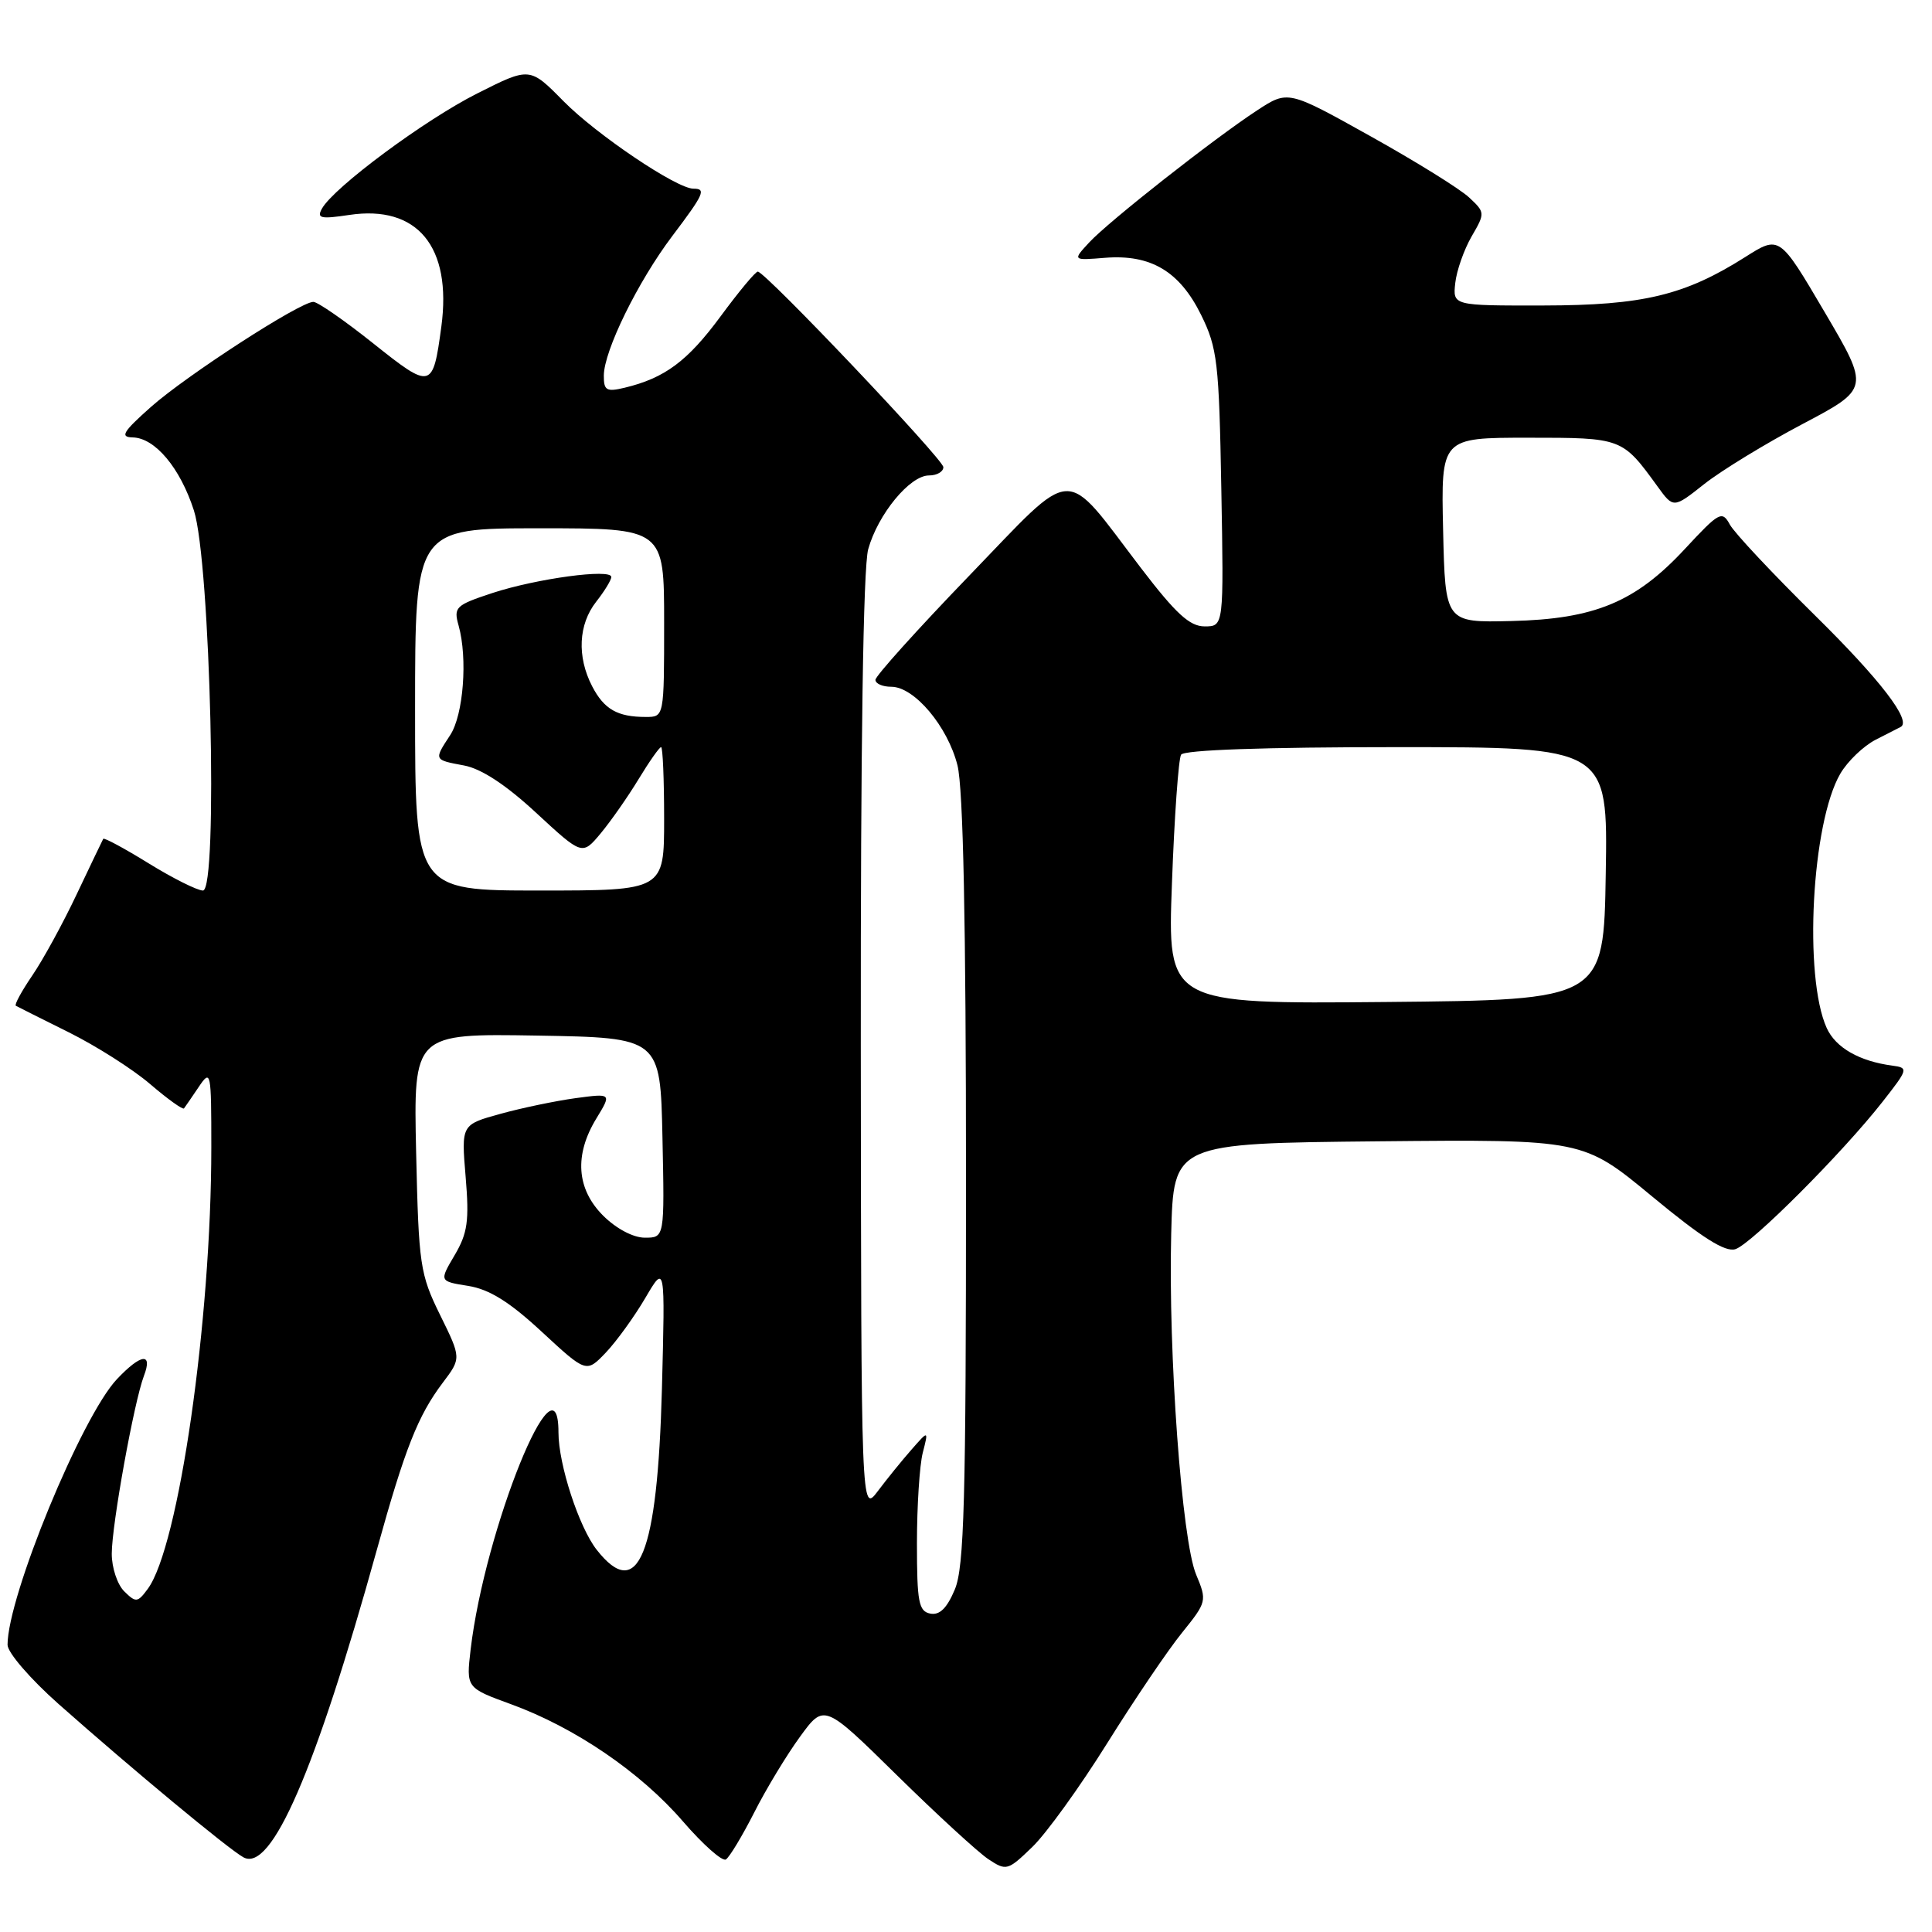 <?xml version="1.0" encoding="UTF-8" standalone="no"?>
<!DOCTYPE svg PUBLIC "-//W3C//DTD SVG 1.1//EN" "http://www.w3.org/Graphics/SVG/1.1/DTD/svg11.dtd" >
<svg xmlns="http://www.w3.org/2000/svg" xmlns:xlink="http://www.w3.org/1999/xlink" version="1.1" viewBox="0 0 256 256">
 <g >
 <path fill="currentColor"
d=" M 146.70 231.00 C 150.31 225.22 154.77 218.63 156.62 216.35 C 159.91 212.27 159.95 212.12 158.49 208.63 C 156.60 204.11 154.79 179.31 155.19 163.50 C 155.50 151.50 155.50 151.50 182.64 151.23 C 209.77 150.97 209.77 150.97 218.92 158.54 C 225.54 164.02 228.59 165.95 229.95 165.52 C 232.08 164.84 244.13 152.78 249.44 146.00 C 252.86 141.64 252.90 141.49 250.74 141.20 C 246.37 140.62 243.24 138.83 242.05 136.22 C 238.97 129.44 240.05 109.02 243.85 102.52 C 244.81 100.87 246.93 98.84 248.55 98.01 C 250.17 97.18 251.65 96.42 251.84 96.33 C 253.36 95.55 249.15 90.07 240.52 81.57 C 234.90 76.03 229.80 70.60 229.21 69.50 C 228.19 67.63 227.81 67.83 223.29 72.70 C 216.73 79.78 211.32 82.03 200.26 82.29 C 191.50 82.50 191.50 82.50 191.22 70.25 C 190.94 58.00 190.94 58.00 202.47 58.00 C 214.94 58.00 214.95 58.01 219.62 64.44 C 221.74 67.37 221.74 67.37 225.82 64.14 C 228.06 62.37 233.91 58.79 238.82 56.20 C 247.74 51.49 247.74 51.49 241.76 41.33 C 235.79 31.18 235.79 31.18 231.25 34.06 C 223.24 39.13 217.73 40.46 204.50 40.48 C 192.50 40.50 192.50 40.50 192.83 37.50 C 193.01 35.85 193.99 33.08 194.99 31.34 C 196.80 28.23 196.79 28.15 194.66 26.16 C 193.47 25.04 187.59 21.39 181.58 18.04 C 170.67 11.95 170.67 11.95 166.58 14.62 C 160.80 18.41 146.91 29.33 144.31 32.14 C 142.12 34.51 142.12 34.51 146.43 34.16 C 152.49 33.68 156.30 35.95 159.15 41.72 C 161.31 46.11 161.53 47.98 161.83 64.75 C 162.16 83.00 162.16 83.00 159.62 83.00 C 157.64 83.00 155.81 81.32 151.17 75.25 C 140.72 61.56 142.73 61.47 128.38 76.33 C 121.57 83.39 116.00 89.58 116.00 90.08 C 116.00 90.59 116.94 91.00 118.10 91.00 C 121.15 91.00 125.57 96.25 126.87 101.41 C 127.63 104.44 128.00 122.29 128.00 156.47 C 128.00 198.89 127.76 207.64 126.52 210.61 C 125.48 213.09 124.51 214.05 123.27 213.81 C 121.73 213.51 121.50 212.28 121.50 204.48 C 121.50 199.54 121.85 194.15 122.27 192.50 C 123.04 189.50 123.04 189.50 120.77 192.09 C 119.52 193.51 117.51 195.99 116.31 197.59 C 114.11 200.50 114.11 200.50 114.06 138.50 C 114.03 98.76 114.38 75.16 115.04 72.78 C 116.33 68.14 120.56 63.00 123.09 63.00 C 124.14 63.00 125.00 62.51 125.00 61.90 C 125.00 60.87 101.53 36.13 100.42 35.99 C 100.13 35.95 97.91 38.62 95.48 41.92 C 91.11 47.85 88.09 50.10 82.75 51.38 C 80.36 51.95 80.00 51.74 80.01 49.77 C 80.02 46.49 84.52 37.32 89.07 31.29 C 93.30 25.69 93.61 25.00 91.88 25.00 C 89.67 25.00 79.05 17.85 74.67 13.41 C 70.20 8.87 70.20 8.87 63.24 12.38 C 56.27 15.89 44.25 24.81 42.66 27.64 C 41.94 28.93 42.48 29.05 46.28 28.48 C 55.31 27.13 59.90 32.69 58.48 43.28 C 57.36 51.59 57.16 51.64 49.48 45.52 C 45.67 42.48 42.09 40.00 41.52 40.00 C 39.76 40.00 24.74 49.72 20.00 53.92 C 16.29 57.22 15.86 57.92 17.58 57.96 C 20.54 58.02 23.87 61.99 25.69 67.63 C 27.89 74.44 28.92 118.00 26.89 118.00 C 26.15 118.00 22.91 116.38 19.70 114.40 C 16.50 112.42 13.78 110.96 13.68 111.15 C 13.57 111.34 11.99 114.65 10.16 118.50 C 8.34 122.35 5.69 127.20 4.27 129.27 C 2.86 131.34 1.88 133.14 2.10 133.27 C 2.32 133.40 5.48 134.98 9.12 136.79 C 12.76 138.60 17.62 141.69 19.91 143.66 C 22.21 145.63 24.22 147.07 24.38 146.87 C 24.54 146.67 25.41 145.39 26.33 144.03 C 27.94 141.64 28.00 141.93 28.00 152.03 C 28.00 175.01 23.68 205.01 19.57 210.55 C 18.23 212.36 18.00 212.38 16.46 210.86 C 15.55 209.96 14.80 207.71 14.81 205.86 C 14.82 202.00 17.76 185.76 19.07 182.31 C 20.27 179.17 18.69 179.36 15.49 182.75 C 10.81 187.71 1.00 211.55 1.00 217.95 C 1.00 218.97 4.02 222.47 7.75 225.78 C 17.62 234.52 30.24 244.99 32.25 246.10 C 35.95 248.15 41.78 234.72 49.95 205.30 C 53.66 191.93 55.38 187.58 58.66 183.23 C 61.13 179.96 61.13 179.96 58.31 174.23 C 55.65 168.82 55.48 167.63 55.14 152.72 C 54.79 136.95 54.79 136.95 71.14 137.22 C 87.50 137.50 87.50 137.50 87.78 150.75 C 88.06 164.00 88.06 164.00 85.45 164.00 C 83.91 164.00 81.66 162.81 79.92 161.08 C 76.38 157.54 76.07 153.03 79.03 148.19 C 81.05 144.87 81.05 144.87 76.27 145.51 C 73.65 145.87 69.16 146.80 66.31 147.59 C 61.12 149.02 61.12 149.02 61.70 155.94 C 62.19 161.78 61.96 163.40 60.24 166.32 C 58.20 169.78 58.20 169.78 62.05 170.39 C 64.84 170.84 67.51 172.50 71.79 176.47 C 77.69 181.93 77.69 181.93 80.28 179.22 C 81.70 177.72 84.05 174.47 85.50 172.00 C 88.14 167.50 88.14 167.50 87.71 184.00 C 87.12 206.06 84.57 212.36 79.07 205.36 C 76.72 202.37 74.00 194.04 74.00 189.82 C 74.00 178.49 64.25 202.58 62.36 218.57 C 61.77 223.65 61.77 223.65 67.72 225.82 C 76.17 228.90 84.87 234.83 90.48 241.33 C 93.14 244.41 95.70 246.68 96.18 246.39 C 96.66 246.09 98.34 243.30 99.93 240.18 C 101.51 237.05 104.25 232.53 106.01 230.12 C 109.20 225.74 109.20 225.74 118.85 235.23 C 124.16 240.45 129.61 245.45 130.96 246.35 C 133.34 247.93 133.54 247.87 136.78 244.74 C 138.63 242.96 143.09 236.78 146.70 231.00 Z  M 155.29 117.02 C 155.61 108.21 156.16 100.55 156.50 100.00 C 156.89 99.37 167.51 99.00 185.08 99.00 C 213.05 99.00 213.05 99.00 212.77 115.75 C 212.50 132.50 212.50 132.50 183.60 132.77 C 154.69 133.03 154.69 133.03 155.29 117.02 Z  M 55.00 94.00 C 55.00 70.00 55.00 70.00 71.50 70.00 C 88.00 70.00 88.00 70.00 88.00 82.50 C 88.00 95.00 88.00 95.00 85.58 95.00 C 81.81 95.00 80.05 93.99 78.46 90.93 C 76.43 87.00 76.64 82.73 79.00 79.73 C 80.10 78.33 81.00 76.86 81.00 76.45 C 81.00 75.32 71.11 76.66 65.27 78.57 C 60.36 80.19 60.08 80.45 60.77 82.90 C 61.98 87.22 61.41 94.73 59.65 97.41 C 57.48 100.72 57.46 100.68 61.49 101.43 C 63.79 101.86 67.06 104.01 71.06 107.72 C 77.15 113.35 77.15 113.35 79.59 110.43 C 80.93 108.82 83.19 105.59 84.61 103.25 C 86.03 100.91 87.37 99.00 87.60 99.00 C 87.82 99.00 88.00 103.28 88.00 108.50 C 88.00 118.00 88.00 118.00 71.50 118.00 C 55.00 118.00 55.00 118.00 55.00 94.00 Z "/>
</g>
</svg>